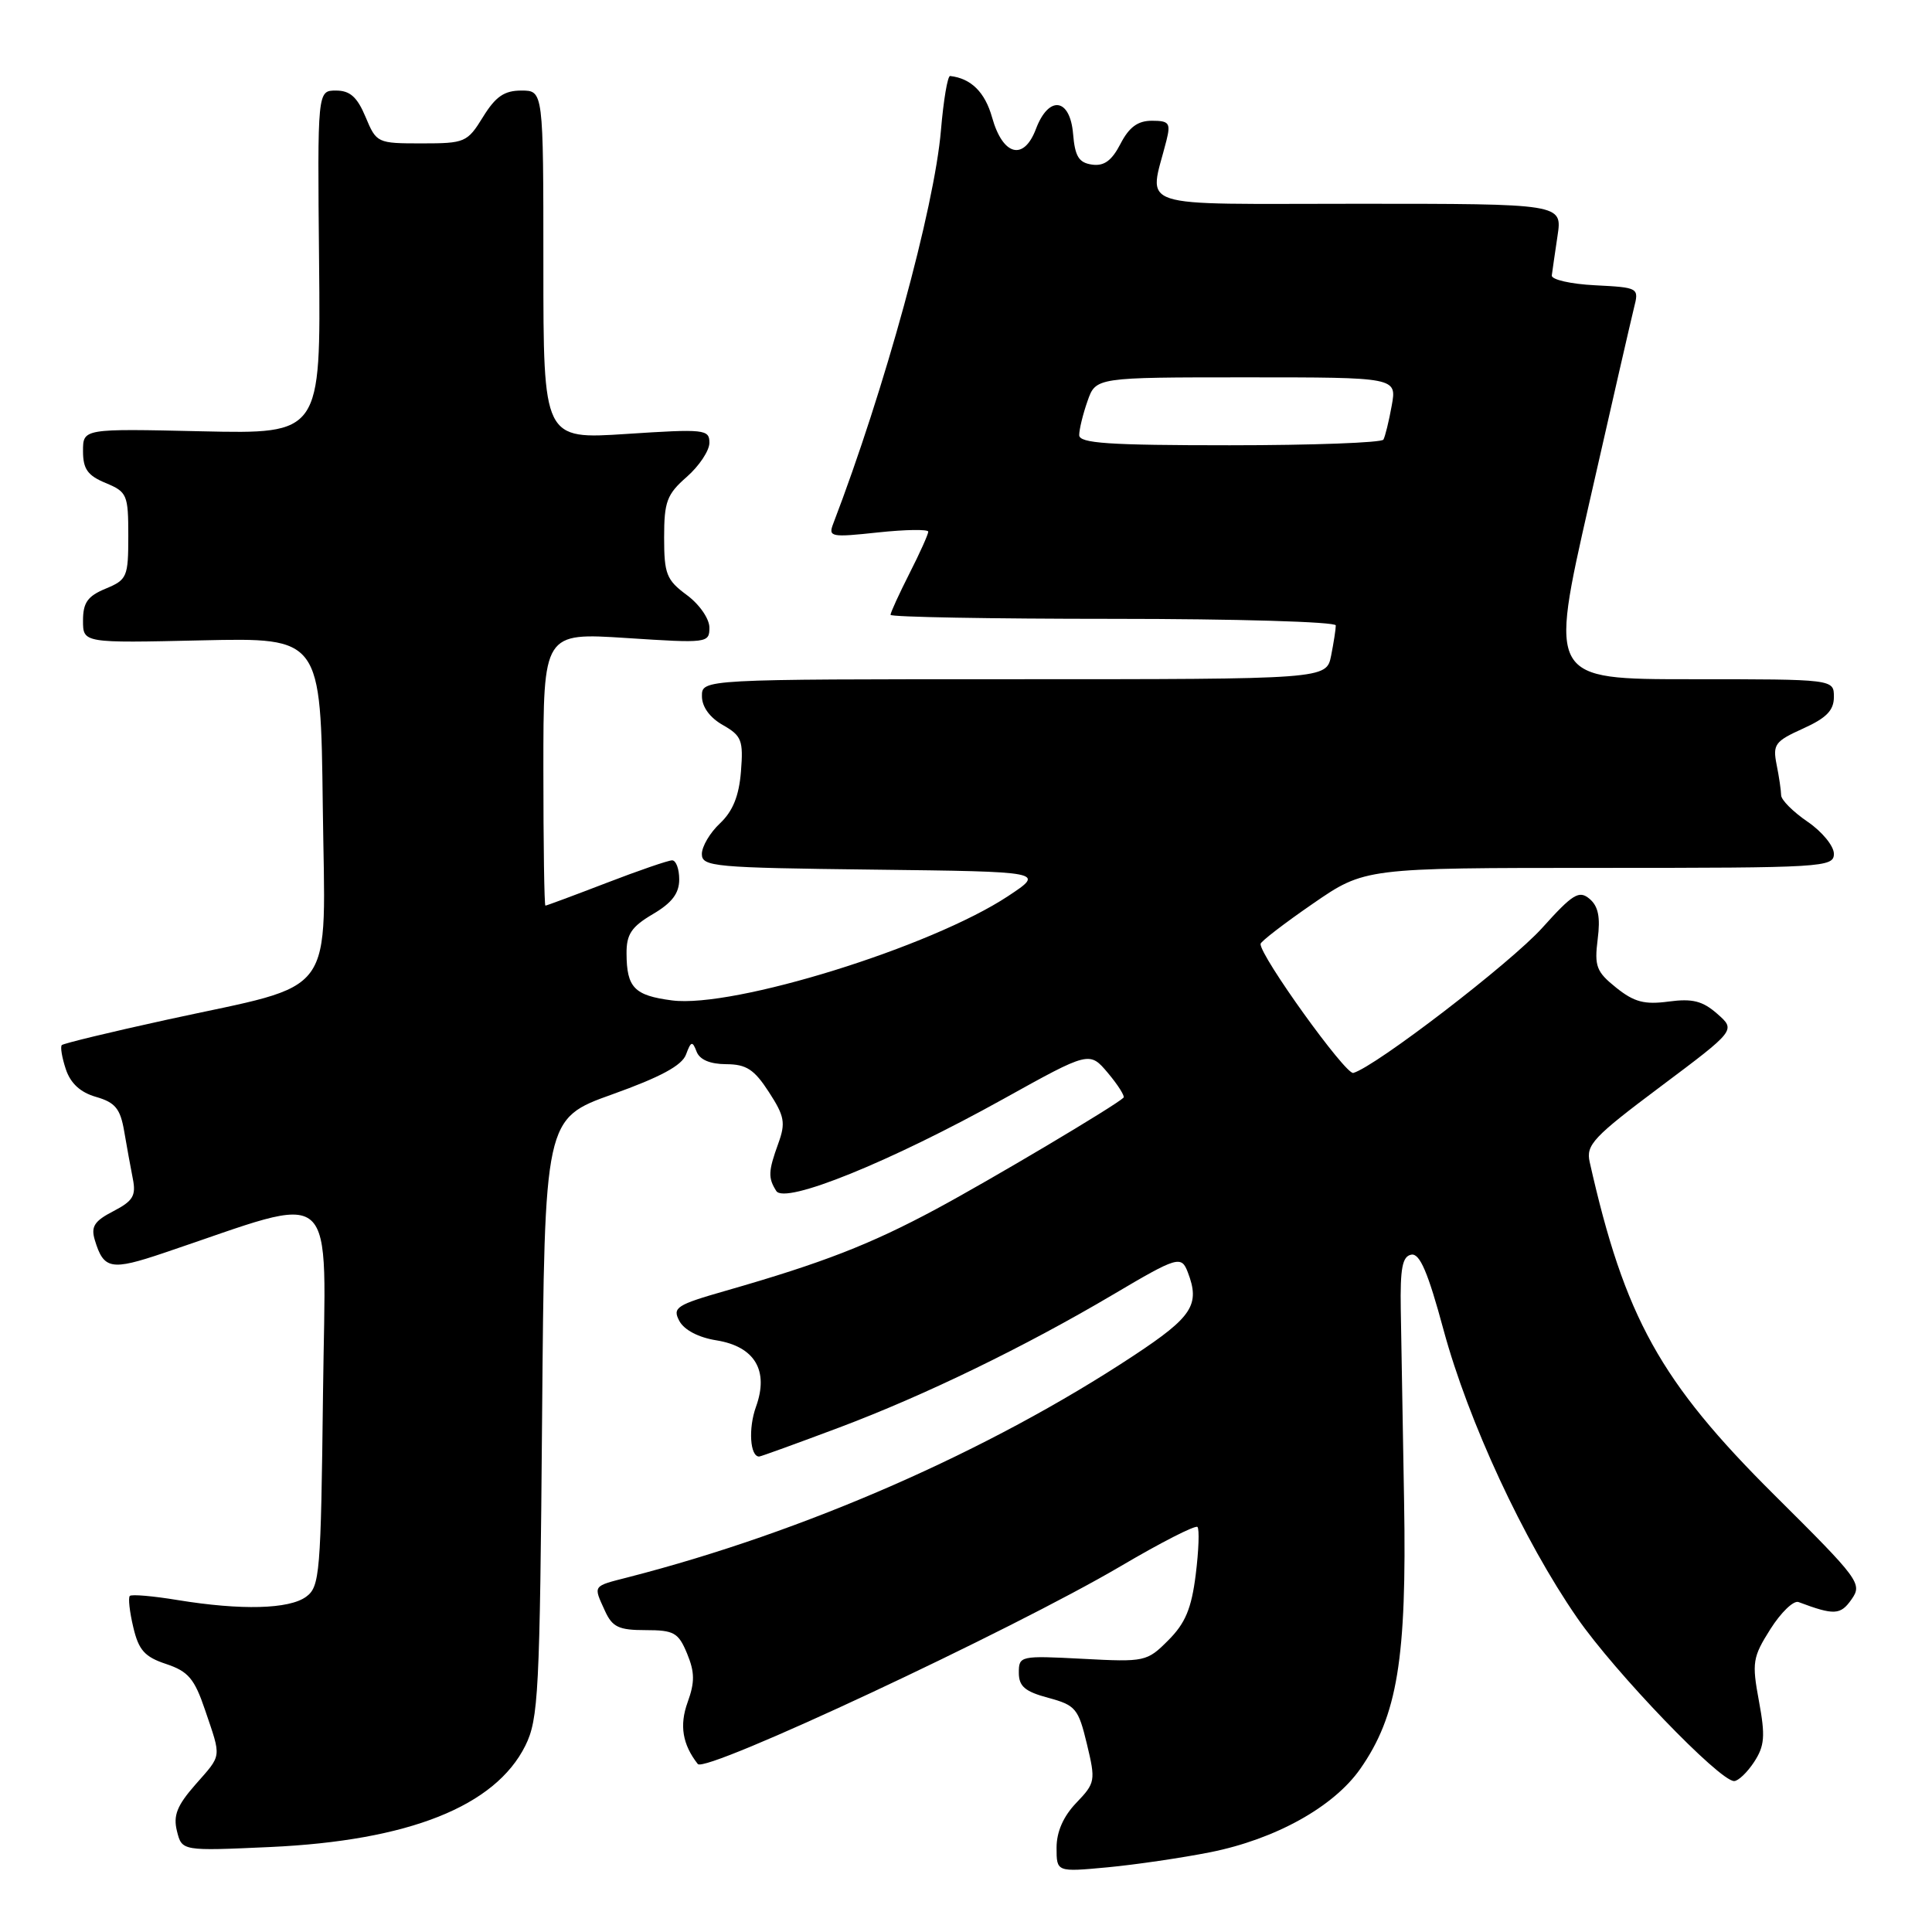 <?xml version="1.0" encoding="UTF-8" standalone="no"?>
<!DOCTYPE svg PUBLIC "-//W3C//DTD SVG 1.1//EN" "http://www.w3.org/Graphics/SVG/1.1/DTD/svg11.dtd" >
<svg xmlns="http://www.w3.org/2000/svg" xmlns:xlink="http://www.w3.org/1999/xlink" version="1.1" viewBox="0 0 256 256">
 <g >
 <path fill="currentColor"
d=" M 160.37 245.43 C 169.01 243.70 176.70 239.43 180.23 234.40 C 185.17 227.35 186.41 219.78 186.05 199.00 C 185.87 188.82 185.68 177.36 185.61 173.52 C 185.52 168.04 185.82 166.47 187.00 166.25 C 188.12 166.03 189.21 168.56 191.28 176.23 C 194.56 188.33 201.87 204.10 208.98 214.37 C 213.96 221.58 227.83 236.00 229.78 236.00 C 230.32 236.00 231.52 234.86 232.43 233.47 C 233.82 231.34 233.93 230.05 233.07 225.41 C 232.12 220.29 232.23 219.59 234.59 215.86 C 235.99 213.65 237.66 212.04 238.31 212.28 C 243.05 214.06 243.88 214.01 245.34 211.92 C 246.80 209.85 246.39 209.30 235.15 198.13 C 219.98 183.06 215.27 174.56 210.64 153.97 C 210.13 151.70 211.12 150.65 220.04 143.97 C 230.01 136.50 230.01 136.50 227.55 134.34 C 225.61 132.63 224.26 132.29 221.11 132.71 C 217.90 133.14 216.53 132.78 214.15 130.87 C 211.53 128.77 211.25 128.04 211.70 124.46 C 212.08 121.51 211.78 120.07 210.61 119.09 C 209.23 117.94 208.40 118.45 204.36 122.94 C 200.19 127.58 182.28 141.33 179.32 142.17 C 178.31 142.45 166.94 126.64 167.03 125.07 C 167.05 124.76 170.16 122.36 173.95 119.75 C 180.84 115.00 180.84 115.00 211.92 115.00 C 241.62 115.00 243.00 114.92 243.00 113.13 C 243.00 112.10 241.43 110.19 239.51 108.88 C 237.59 107.57 236.01 105.99 236.01 105.37 C 236.00 104.76 235.74 102.93 235.41 101.32 C 234.88 98.64 235.19 98.22 238.91 96.54 C 242.01 95.14 243.00 94.13 243.00 92.35 C 243.00 90.00 243.00 90.00 224.14 90.00 C 205.28 90.00 205.28 90.00 210.56 66.75 C 213.46 53.96 216.14 42.29 216.51 40.80 C 217.19 38.13 217.15 38.10 211.35 37.80 C 208.13 37.64 205.56 37.05 205.62 36.50 C 205.69 35.95 206.03 33.59 206.38 31.25 C 207.02 27.00 207.02 27.00 179.89 27.00 C 149.67 27.00 152.24 27.85 154.56 18.62 C 155.14 16.30 154.92 16.00 152.63 16.00 C 150.76 16.00 149.61 16.85 148.47 19.06 C 147.31 21.30 146.29 22.04 144.69 21.81 C 142.95 21.56 142.44 20.73 142.19 17.75 C 141.79 12.97 138.97 12.59 137.27 17.08 C 135.66 21.36 132.88 20.64 131.46 15.57 C 130.52 12.22 128.68 10.39 125.90 10.07 C 125.56 10.03 125.02 13.27 124.68 17.26 C 123.81 27.57 117.21 51.64 110.40 69.41 C 109.73 71.15 110.12 71.22 116.34 70.55 C 120.00 70.16 123.00 70.12 123.00 70.45 C 123.00 70.79 121.88 73.29 120.50 76.00 C 119.13 78.71 118.00 81.17 118.00 81.47 C 118.00 81.76 131.28 82.00 147.50 82.00 C 163.72 82.00 177.00 82.39 177.00 82.87 C 177.00 83.36 176.72 85.16 176.38 86.88 C 175.75 90.00 175.75 90.00 134.38 90.00 C 93.00 90.00 93.00 90.00 93.01 92.25 C 93.01 93.66 94.05 95.09 95.78 96.07 C 98.27 97.49 98.51 98.09 98.18 102.24 C 97.92 105.48 97.10 107.49 95.41 109.09 C 94.08 110.33 93.00 112.16 93.00 113.16 C 93.00 114.84 94.58 114.98 115.74 115.23 C 138.47 115.50 138.47 115.50 133.59 118.73 C 123.40 125.48 97.20 133.61 89.05 132.56 C 84.05 131.91 83.04 130.87 83.02 126.35 C 83.00 123.80 83.67 122.80 86.50 121.13 C 89.04 119.64 90.00 118.37 90.00 116.53 C 90.00 115.14 89.58 114.00 89.06 114.00 C 88.55 114.00 84.62 115.35 80.34 117.00 C 76.05 118.65 72.42 120.00 72.27 120.00 C 72.12 120.00 72.00 111.86 72.00 101.92 C 72.00 83.83 72.00 83.83 83.00 84.54 C 93.73 85.24 94.00 85.21 94.00 83.16 C 94.00 81.99 92.68 80.08 91.00 78.84 C 88.31 76.85 88.00 76.06 88.00 71.22 C 88.00 66.47 88.36 65.50 91.00 63.19 C 92.65 61.74 94.00 59.71 94.00 58.67 C 94.00 56.89 93.37 56.82 83.00 57.50 C 72.00 58.22 72.00 58.22 72.00 35.11 C 72.00 12.00 72.00 12.00 69.08 12.00 C 66.82 12.00 65.67 12.79 64.00 15.50 C 61.92 18.87 61.61 19.00 55.87 19.00 C 49.99 19.00 49.88 18.95 48.44 15.50 C 47.33 12.85 46.38 12.00 44.52 12.00 C 42.06 12.00 42.06 12.00 42.28 34.75 C 42.50 57.50 42.50 57.50 26.75 57.15 C 11.00 56.79 11.00 56.79 11.00 59.77 C 11.00 62.15 11.61 63.01 14.00 64.00 C 16.84 65.18 17.00 65.55 17.00 71.00 C 17.00 76.45 16.84 76.82 14.00 78.00 C 11.61 78.99 11.00 79.85 11.00 82.23 C 11.00 85.21 11.00 85.21 26.75 84.85 C 42.50 84.50 42.50 84.50 42.77 106.79 C 43.08 132.76 45.01 130.12 22.15 135.11 C 14.69 136.74 8.41 138.26 8.19 138.48 C 7.97 138.70 8.21 140.13 8.72 141.67 C 9.35 143.56 10.66 144.76 12.74 145.35 C 15.26 146.08 15.94 146.90 16.45 149.87 C 16.79 151.87 17.31 154.71 17.60 156.19 C 18.05 158.44 17.62 159.14 15.02 160.49 C 12.50 161.79 12.03 162.53 12.56 164.30 C 13.74 168.21 14.69 168.39 21.71 166.02 C 45.26 158.10 43.13 156.22 42.80 184.64 C 42.52 208.56 42.38 210.25 40.56 211.58 C 38.30 213.23 31.97 213.39 23.56 212.02 C 20.30 211.48 17.43 211.23 17.20 211.47 C 16.97 211.70 17.17 213.57 17.66 215.61 C 18.37 218.65 19.17 219.55 22.02 220.49 C 24.95 221.47 25.77 222.44 27.17 226.58 C 29.36 233.04 29.44 232.43 25.89 236.47 C 23.45 239.25 22.93 240.57 23.45 242.64 C 24.11 245.27 24.11 245.27 35.80 244.74 C 54.16 243.90 65.61 239.35 69.61 231.31 C 71.35 227.80 71.53 224.35 71.83 187.86 C 72.16 148.22 72.16 148.22 81.15 145.00 C 87.52 142.72 90.37 141.18 90.90 139.73 C 91.56 137.95 91.75 137.90 92.30 139.34 C 92.71 140.42 94.09 141.00 96.22 141.01 C 98.89 141.02 99.94 141.70 101.88 144.70 C 103.96 147.90 104.12 148.78 103.13 151.51 C 101.79 155.21 101.76 156.07 102.86 157.81 C 104.00 159.61 117.90 153.98 132.93 145.63 C 144.36 139.28 144.36 139.28 146.81 142.18 C 148.15 143.78 149.08 145.25 148.87 145.45 C 147.74 146.54 131.30 156.31 124.00 160.23 C 115.30 164.90 109.03 167.34 96.24 171.01 C 89.60 172.91 89.07 173.26 90.02 175.04 C 90.66 176.23 92.57 177.23 94.92 177.60 C 100.01 178.42 101.91 181.60 100.17 186.41 C 99.14 189.27 99.38 193.00 100.59 193.00 C 100.80 193.00 105.59 191.26 111.24 189.14 C 122.56 184.88 135.76 178.47 147.50 171.53 C 156.04 166.48 156.53 166.34 157.39 168.58 C 159.04 172.88 158.01 174.48 150.24 179.61 C 131.06 192.28 106.67 202.97 83.25 208.99 C 78.46 210.22 78.60 210.02 80.16 213.45 C 81.14 215.60 81.99 216.00 85.54 216.00 C 89.31 216.00 89.89 216.33 91.04 219.10 C 92.06 221.57 92.08 222.89 91.11 225.57 C 90.01 228.61 90.43 231.15 92.46 233.74 C 93.46 235.02 134.04 216.03 148.51 207.52 C 153.82 204.39 158.39 202.06 158.67 202.33 C 158.94 202.61 158.84 205.44 158.44 208.64 C 157.88 213.14 157.06 215.09 154.81 217.34 C 151.98 220.18 151.71 220.24 143.45 219.80 C 135.19 219.37 135.00 219.41 135.00 221.64 C 135.00 223.45 135.81 224.14 138.90 224.97 C 142.53 225.95 142.89 226.39 144.02 231.09 C 145.19 235.96 145.14 236.25 142.62 238.88 C 140.90 240.67 140.00 242.72 140.00 244.83 C 140.00 248.06 140.00 248.06 146.75 247.43 C 150.46 247.08 156.59 246.18 160.37 245.43 Z  M 143.00 57.65 C 143.00 56.91 143.49 54.88 144.10 53.15 C 145.20 50.00 145.20 50.00 165.14 50.00 C 185.09 50.00 185.09 50.00 184.41 53.75 C 184.04 55.81 183.54 57.84 183.31 58.25 C 183.07 58.66 173.91 59.00 162.94 59.00 C 146.86 59.00 143.00 58.74 143.00 57.65 Z "/>
</g>
</svg>
